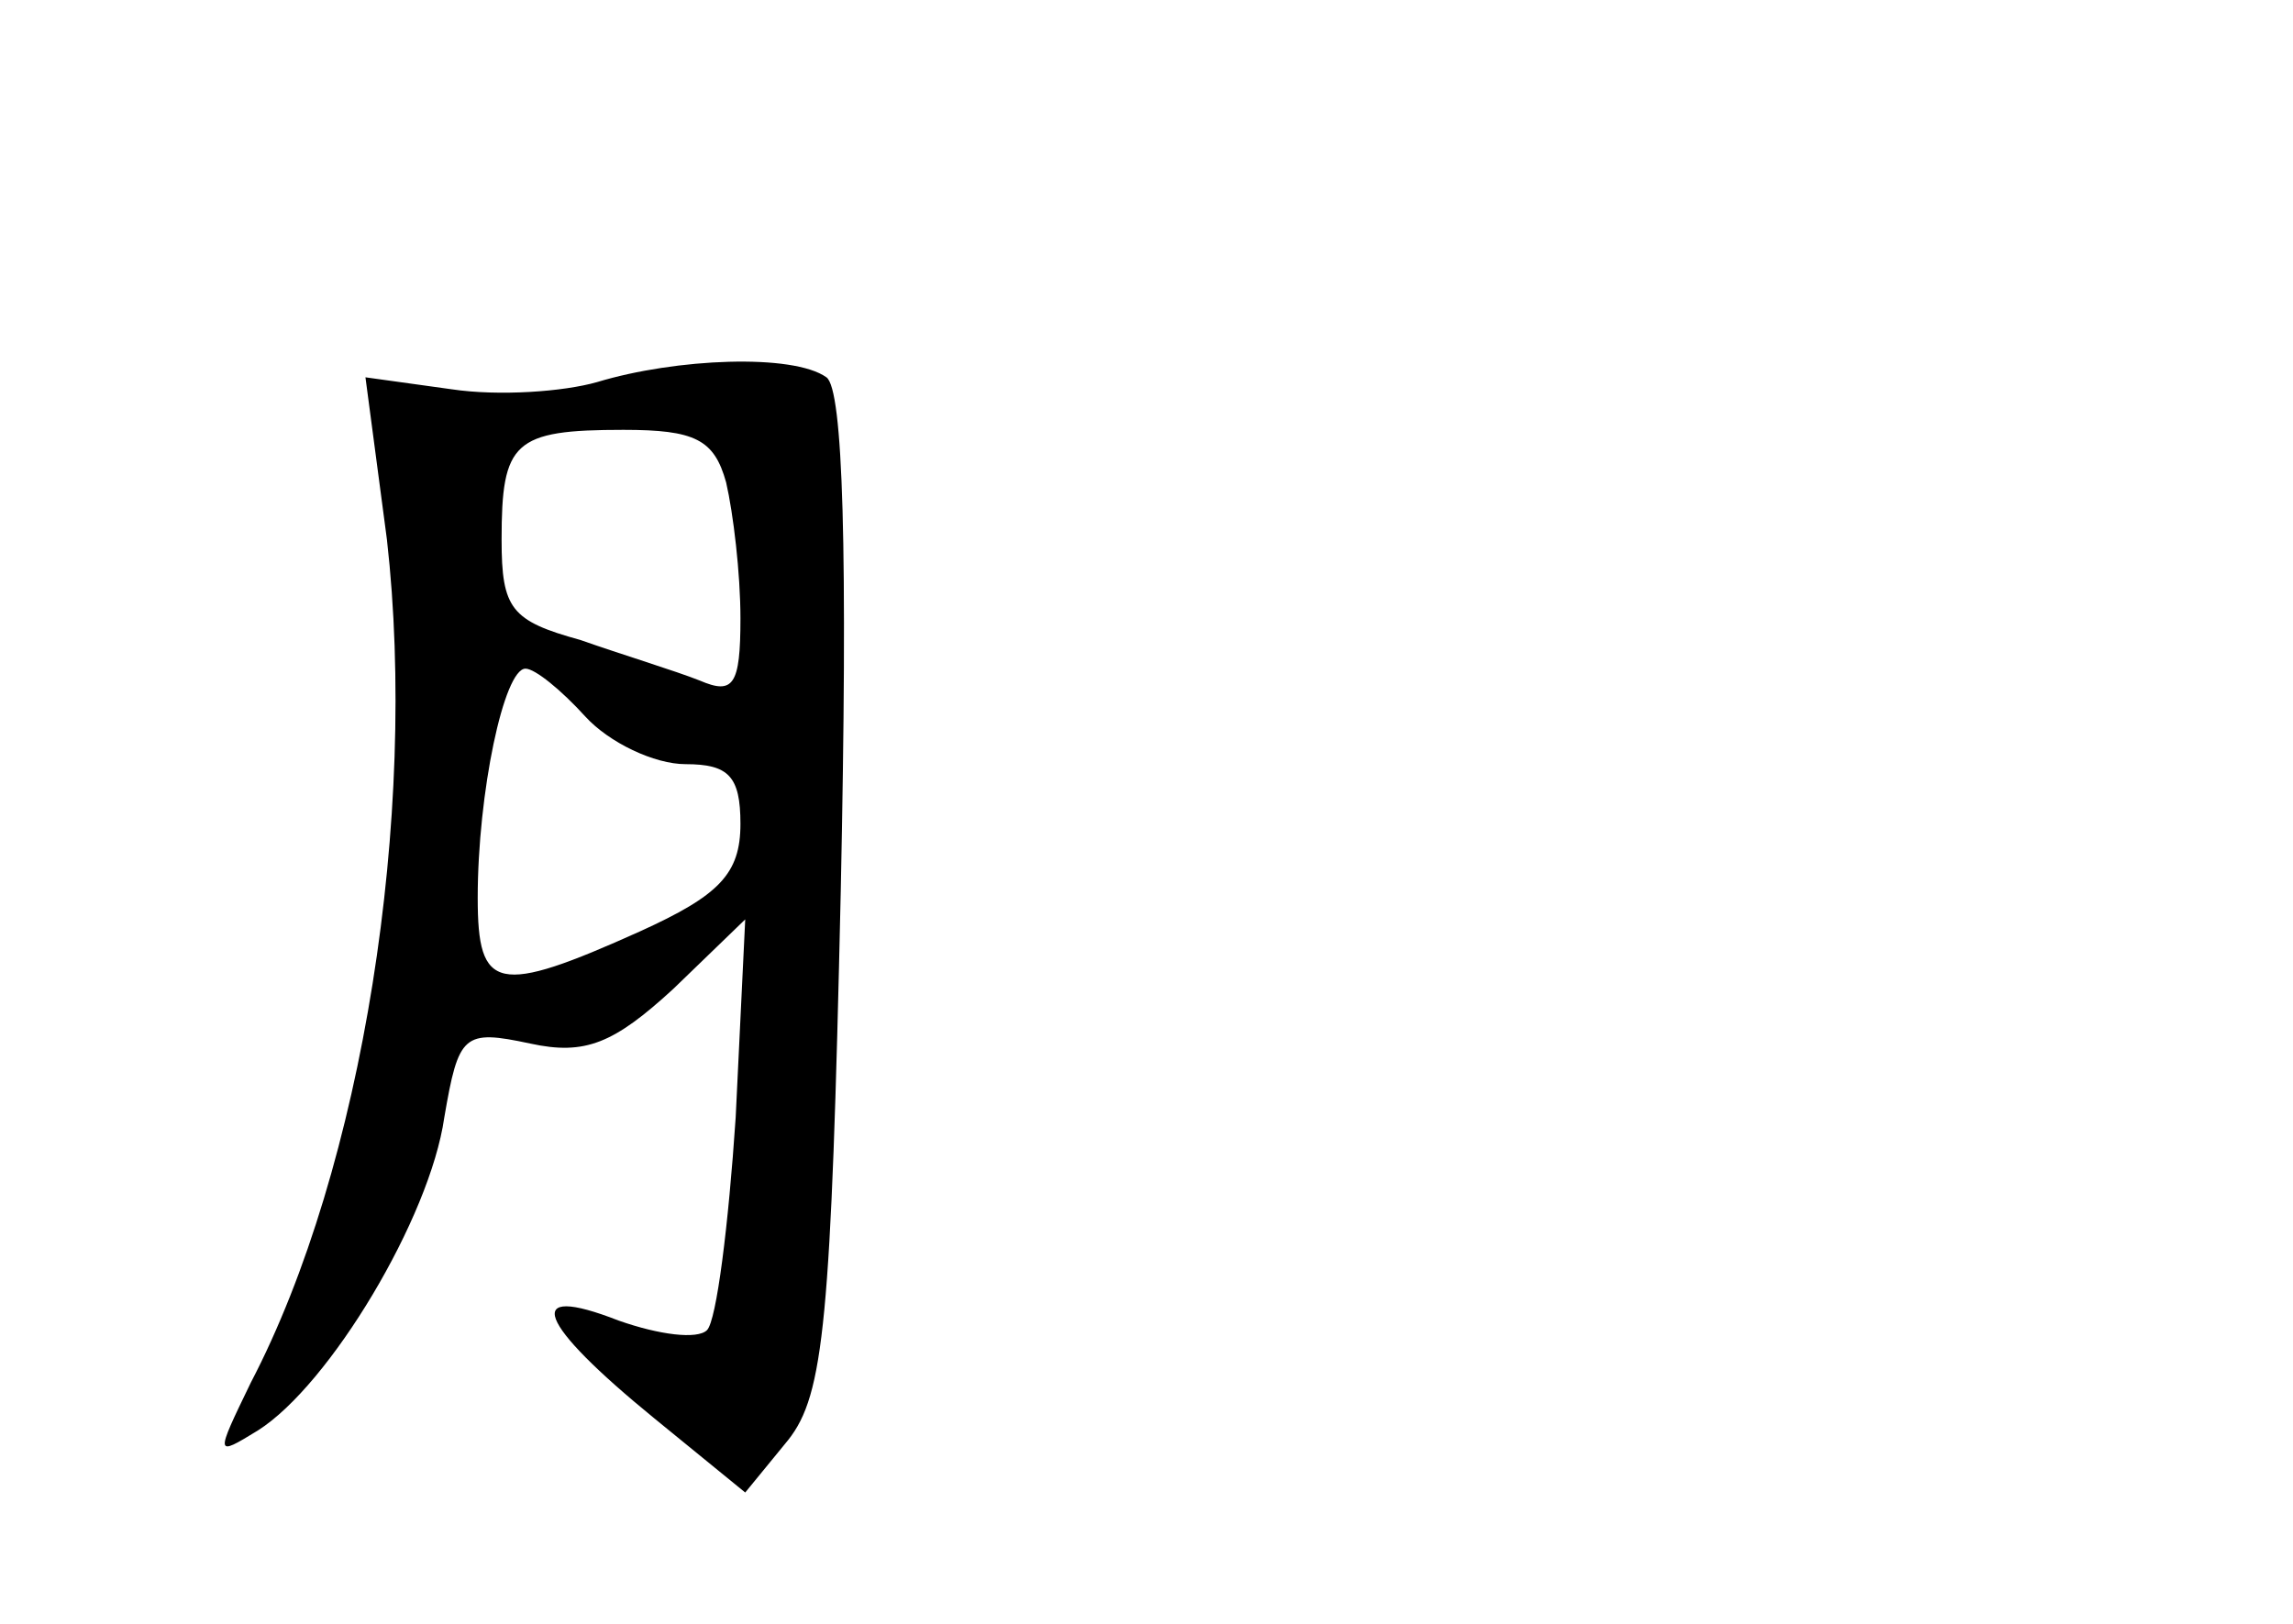 <?xml version="1.0" standalone="no"?>
<!DOCTYPE svg PUBLIC "-//W3C//DTD SVG 20010904//EN"
 "http://www.w3.org/TR/2001/REC-SVG-20010904/DTD/svg10.dtd">
<svg version="1.0" xmlns="http://www.w3.org/2000/svg"
 width="96pt" height="68pt" viewBox="0 0 96 68"
 preserveAspectRatio="xMidYMid meet">
<g transform="translate(0,68) scale(0.1,-0.1)"
fill="#000000" stroke="none">
<path d="M250 520 c-14 -4 -41 -6 -61 -3 l-36 5 9 -68 c13 -115 -10 -263 -57
-353 -15 -31 -15 -31 3 -20 30 19 72 89 78 131 6 35 8 37 36 31 23 -5 35 0 60
23 l30 29 -4 -83 c-3 -45 -8 -85 -12 -89 -4 -4 -20 -2 -37 4 -41 16 -34 -1 15
-41 l38 -31 18 22 c15 19 18 50 22 230 3 143 1 210 -6 215 -14 10 -63 8 -96
-2z m54 -42 c3 -13 6 -38 6 -57 0 -28 -3 -32 -17 -26 -10 4 -33 11 -50 17 -29
8 -33 13 -33 42 0 41 5 46 51 46 30 0 38 -4 43 -22z m-59 -98 c10 -11 29 -20
42 -20 18 0 23 -5 23 -25 0 -21 -9 -30 -42 -45 -60 -27 -68 -25 -68 14 0 44
11 96 20 96 4 0 15 -9 25 -20z"/>
</g>
</svg>
